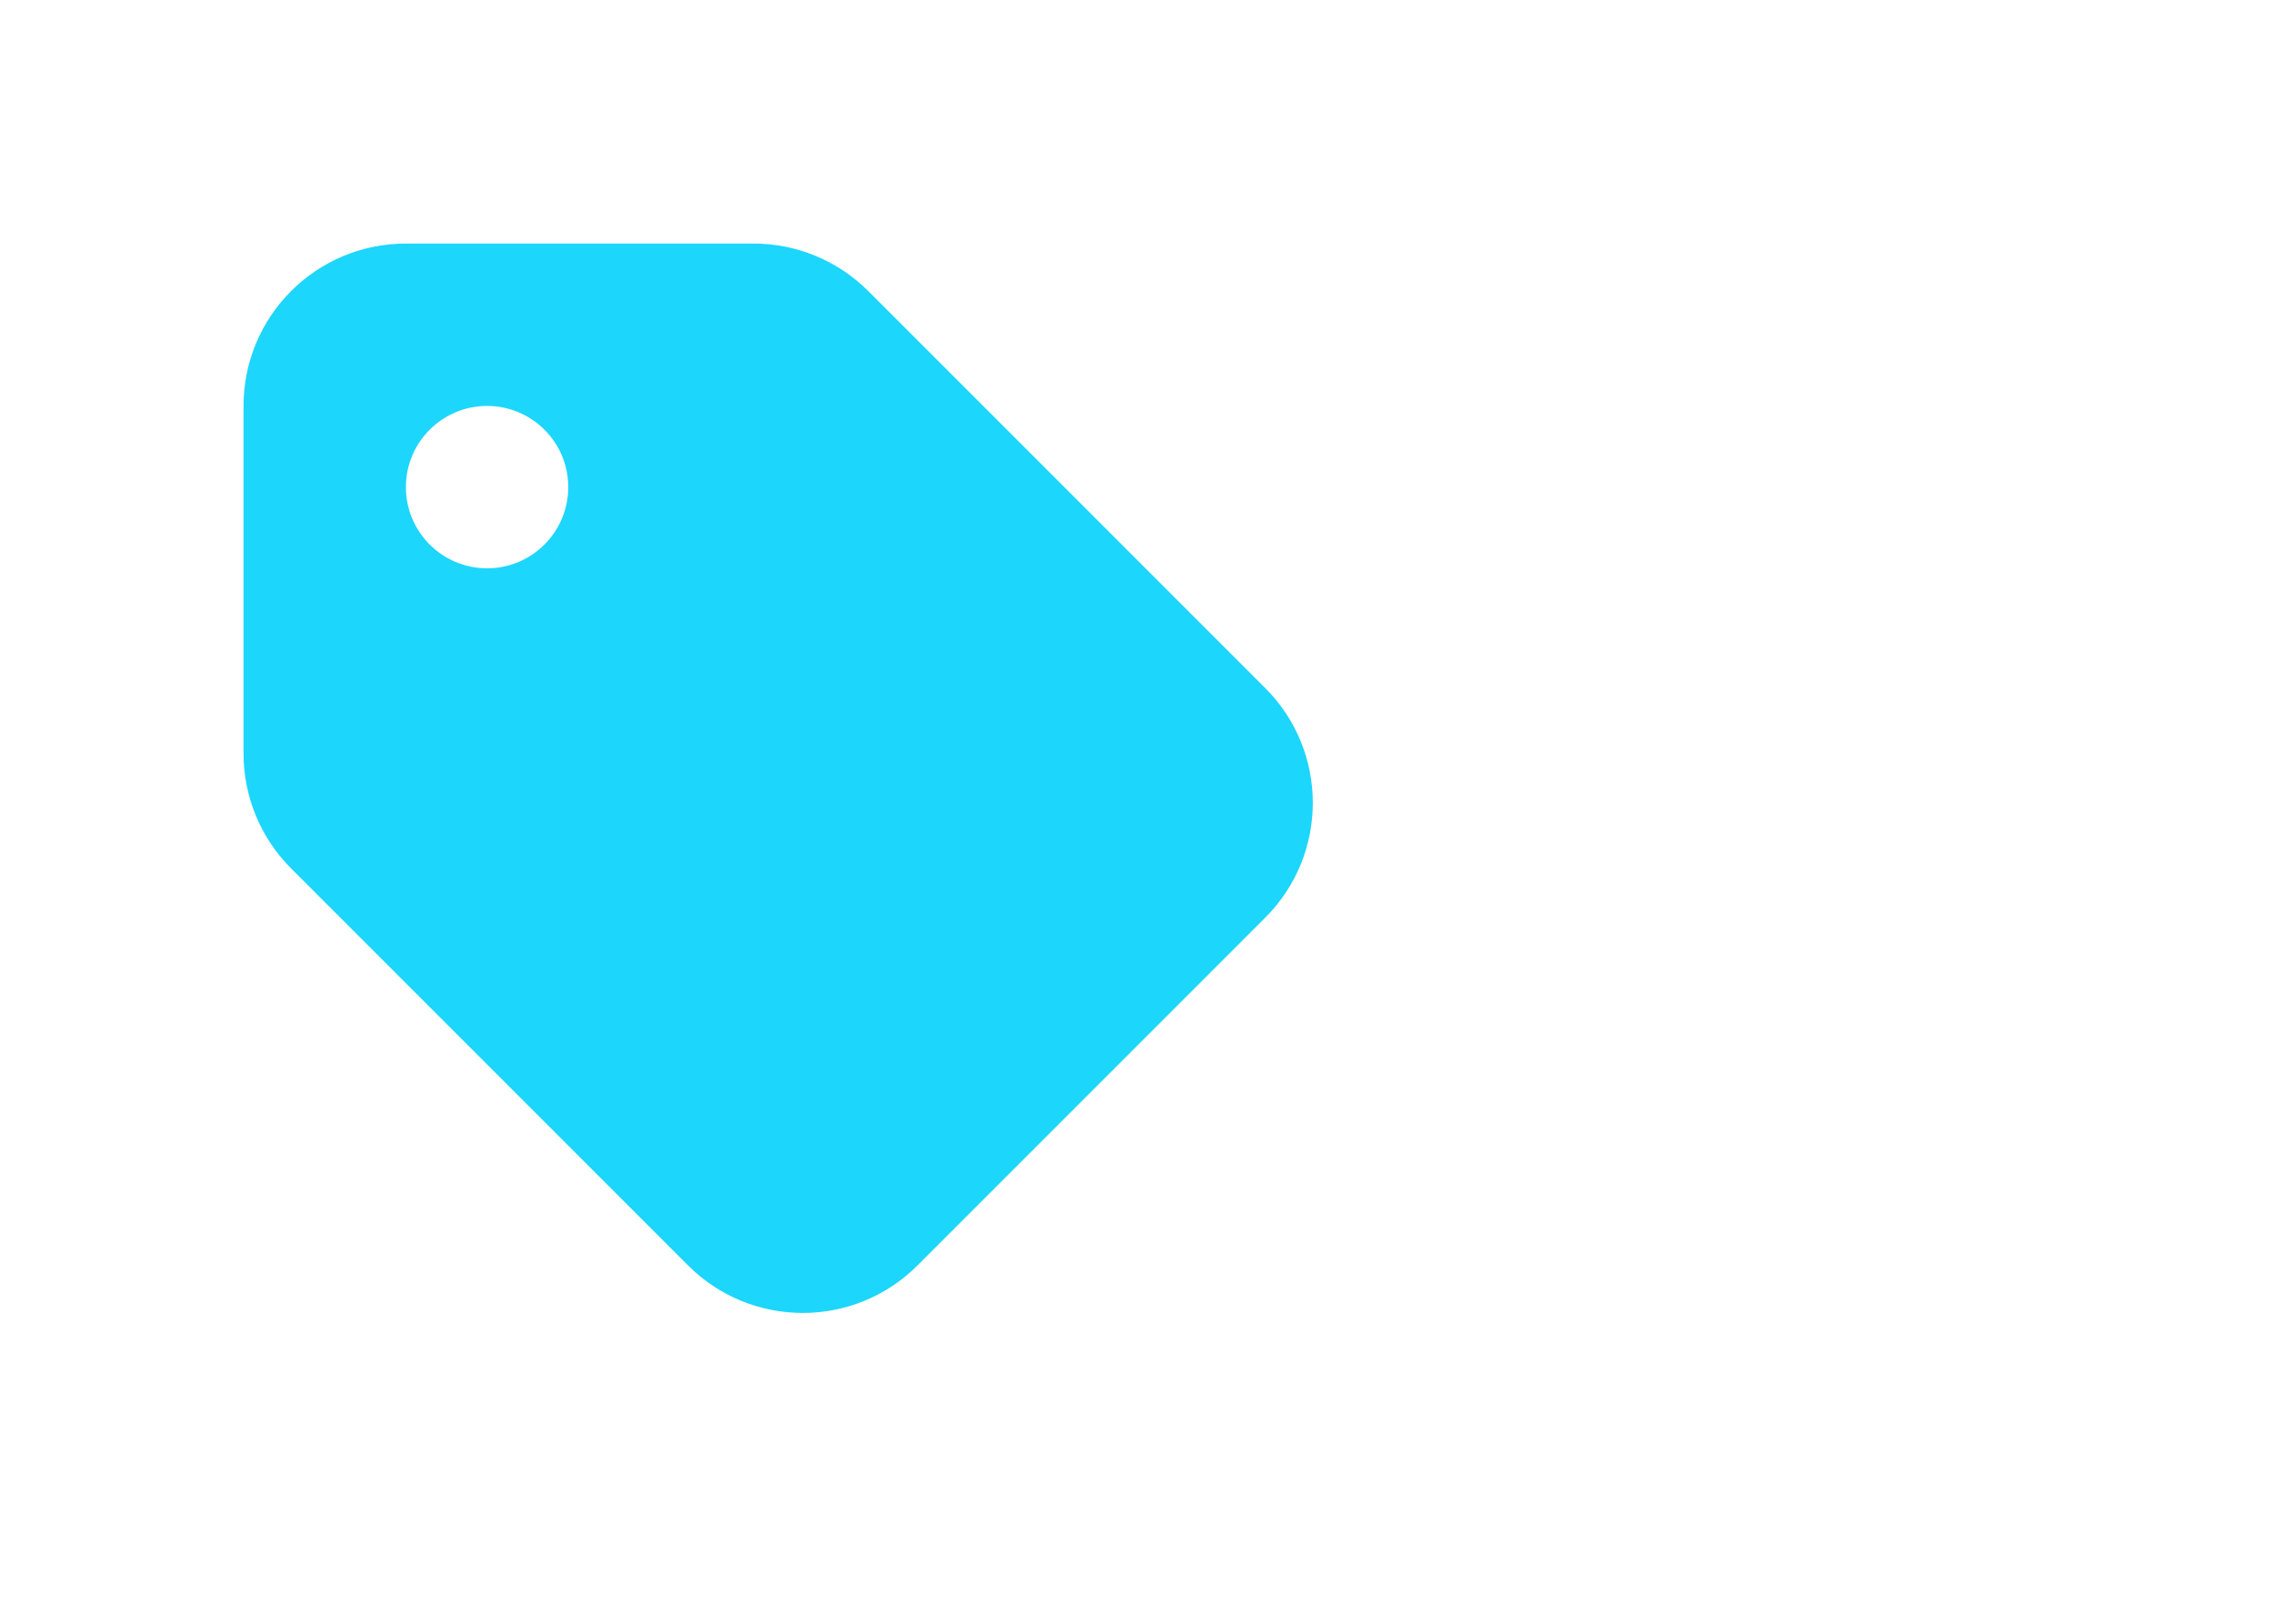 <svg width="28" height="20" viewBox="0 0 28 20" fill="none" xmlns="http://www.w3.org/2000/svg">
    <path fill-rule="evenodd" clip-rule="evenodd" d="M5 3C3.895 3 3 3.895 3 5V9.283C3 9.813 3.211 10.322 3.586 10.697L8.475 15.586C9.256 16.367 10.522 16.367 11.303 15.586L15.586 11.303C16.367 10.522 16.367 9.256 15.586 8.475L10.697 3.586C10.322 3.211 9.813 3 9.283 3H5ZM6 7C6.552 7 7 6.552 7 6C7 5.448 6.552 5 6 5C5.448 5 5 5.448 5 6C5 6.552 5.448 7 6 7Z" fill="#1DD6FC" />
</svg>